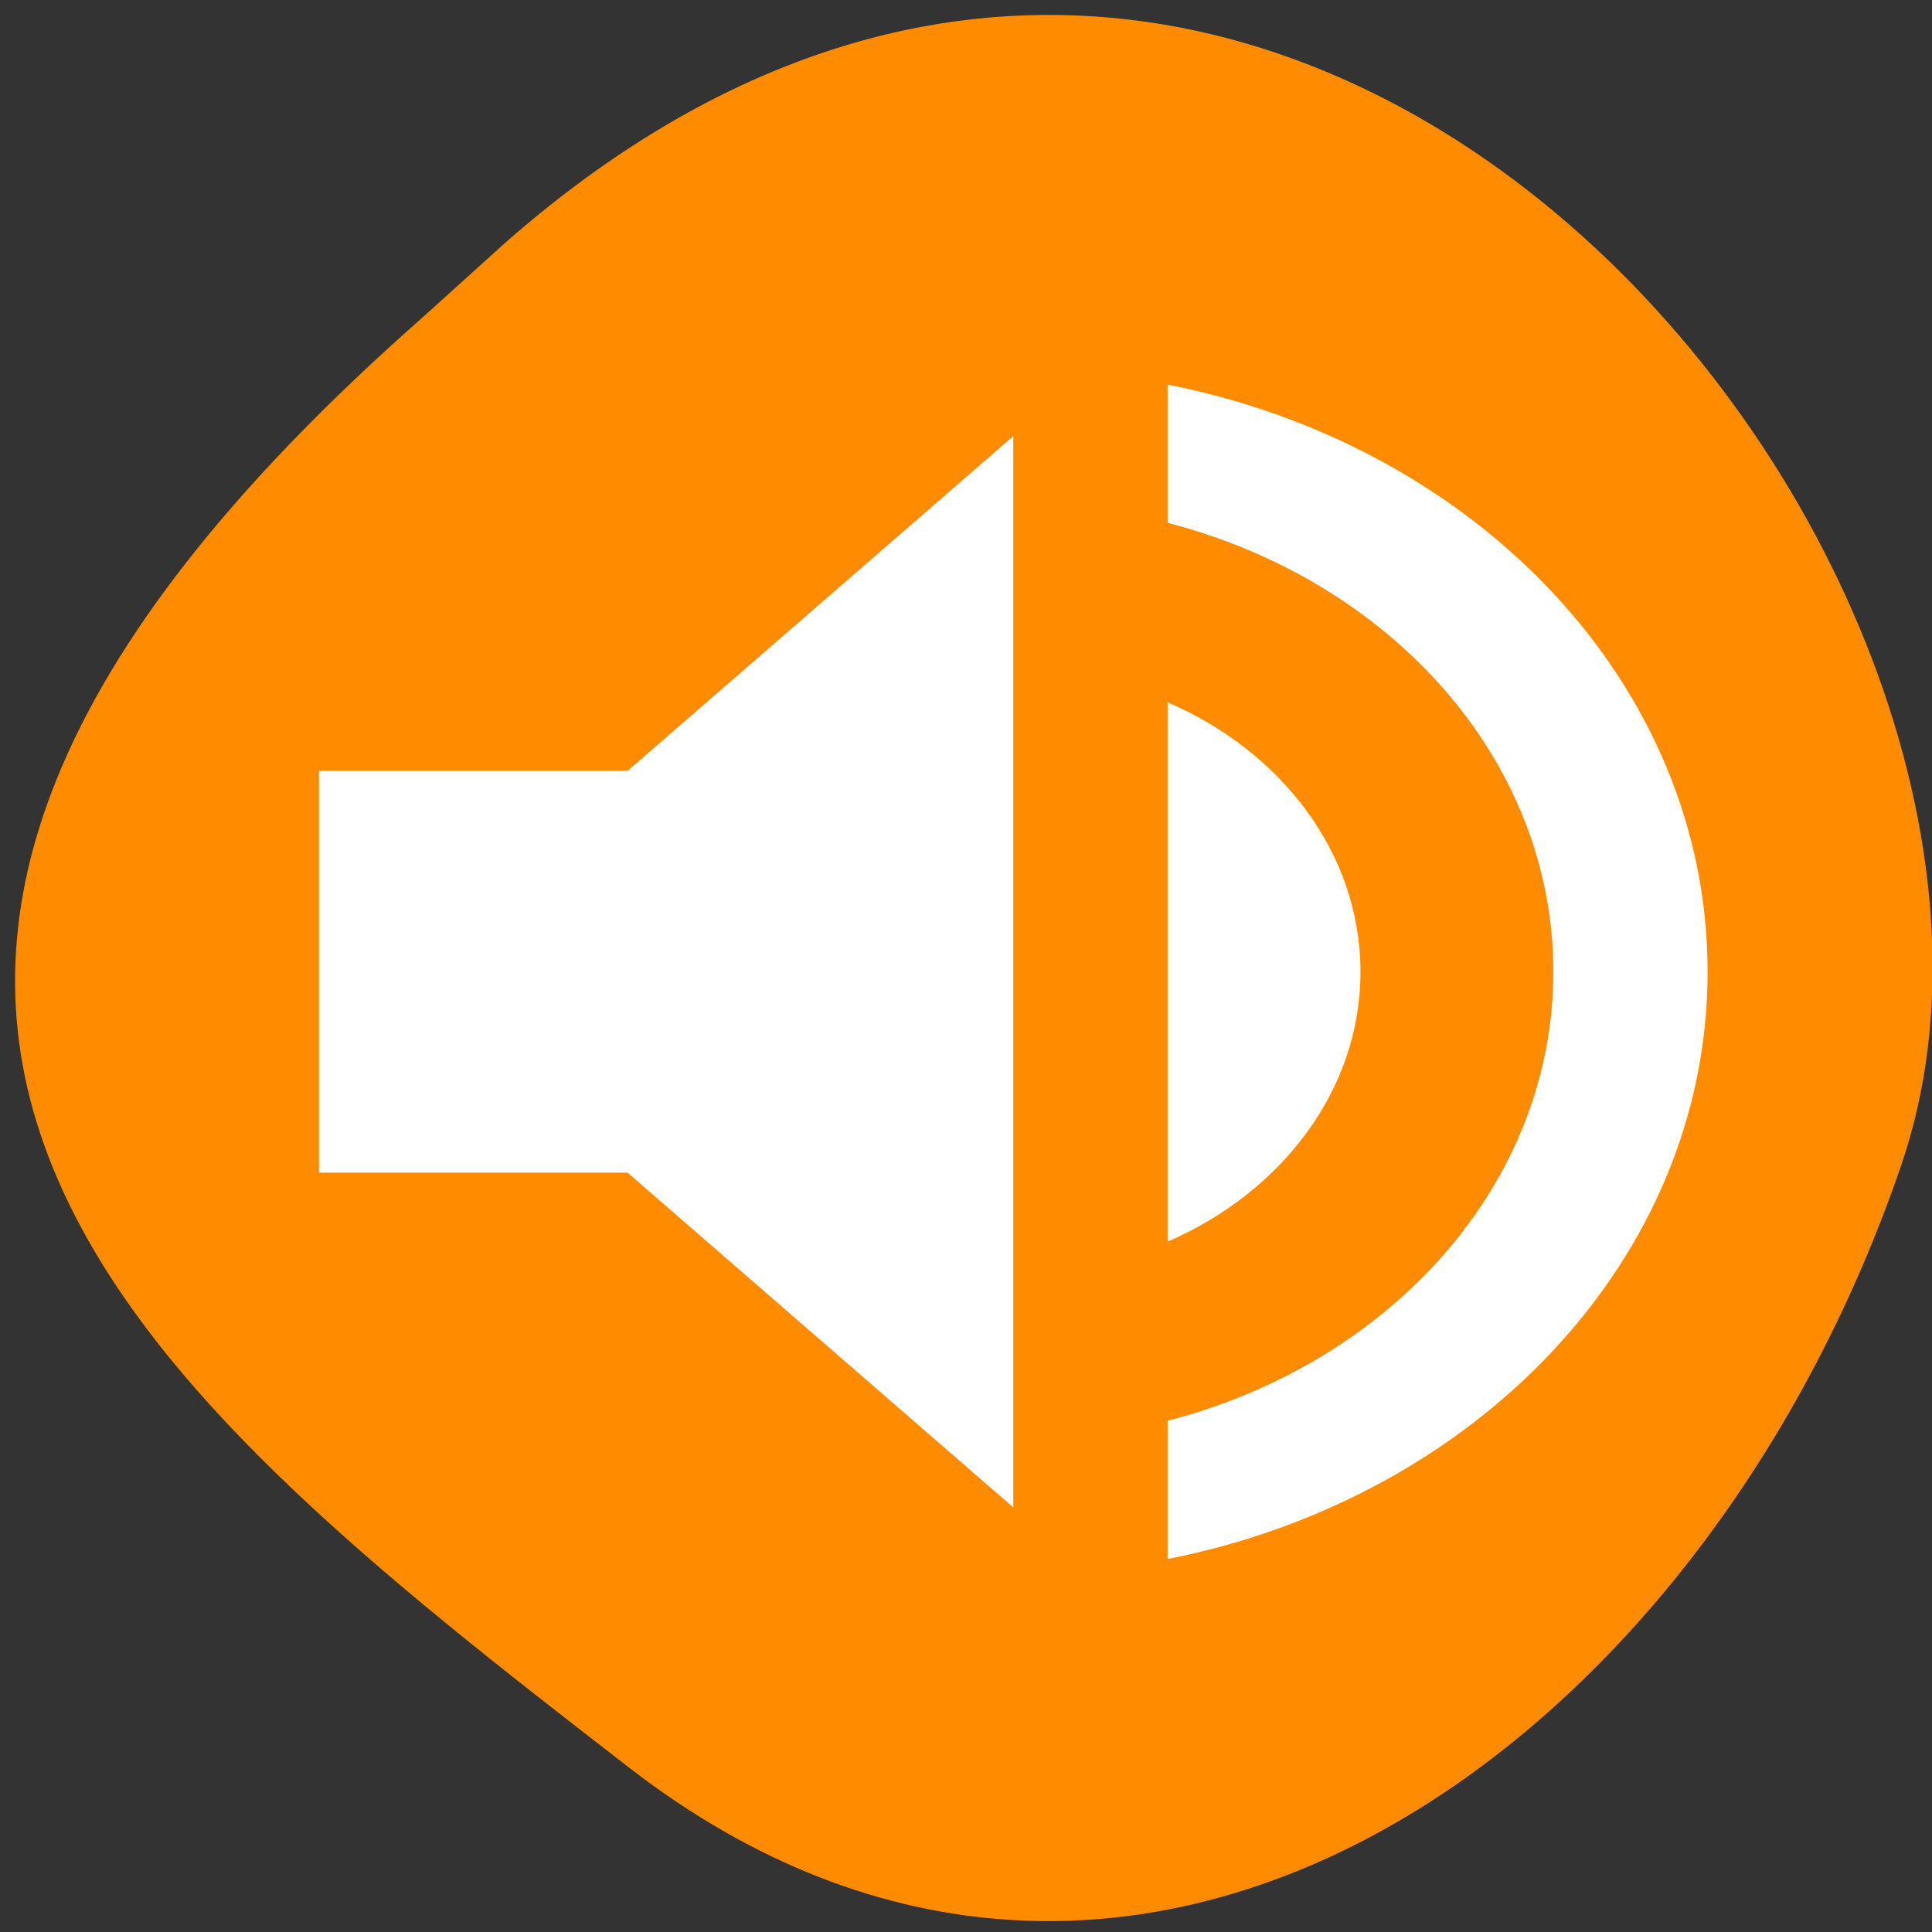 <svg xmlns="http://www.w3.org/2000/svg" viewBox="0 0 256 256"><rect x="0" y="0" width="256" height="256" fill="#333333" stroke="none"/><defs><clipPath><path d="M 0,64 H64 V128 H0 z"/></clipPath></defs><g fill="#ff8c00" color="#000"><path d="m -1364.44 1637.2 c 46.11 -98.28 -115.29 -141.94 -177.55 -101.93 -62.25 40.01 -83.52 108.58 -13.01 143.08 70.51 34.501 139.38 67.53 185.49 -30.762 z" transform="matrix(-0.348 -0.958 -1.21 0.472 1573.04 -2047.64)"/></g><path d="m 42.27 102.15 v 53.23 h 40.887 l 51.11 44.36 v -141.95 l -51.11 44.36 h -40.887 z m 138 26.617 c 0 -15.659 -10.426 -29.19 -25.555 -35.71 v 71.47 c 15.13 -6.565 25.555 -20.1 25.555 -35.755 z m -25.555 -77.81 v 18.321 c 29.541 7.63 51.11 31.363 51.11 59.49 0 28.12 -21.568 51.858 -51.11 59.49 v 18.321 c 40.939 -8.07 71.55 -39.792 71.55 -77.81 0 -38.02 -30.614 -69.74 -71.55 -77.81 z" fill="#fff"/></svg>